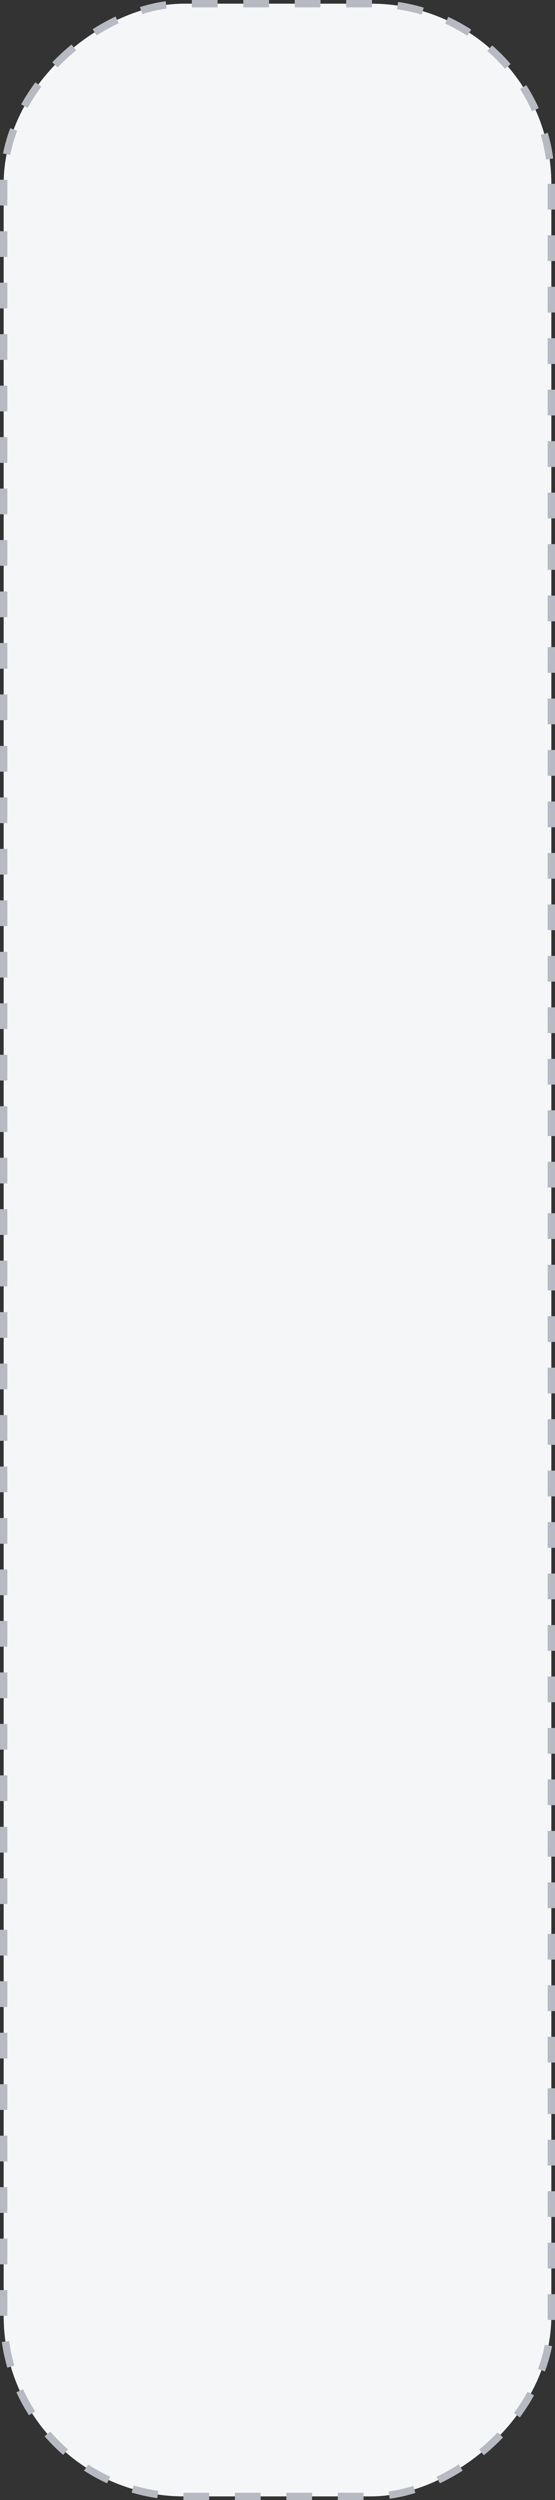 <svg width="151" height="680" viewBox="0 0 151 680" fill="none" xmlns="http://www.w3.org/2000/svg">
<rect x="0" y="0" width="151" height="680" fill="#333333" stroke="none"/>
<rect x="150" y="1" width="678" height="149" rx="49" transform="rotate(90 150 1)" fill="#F5F6F8" stroke="#B7BAC2" stroke-width="2" stroke-dasharray="7 7"/>
</svg>
